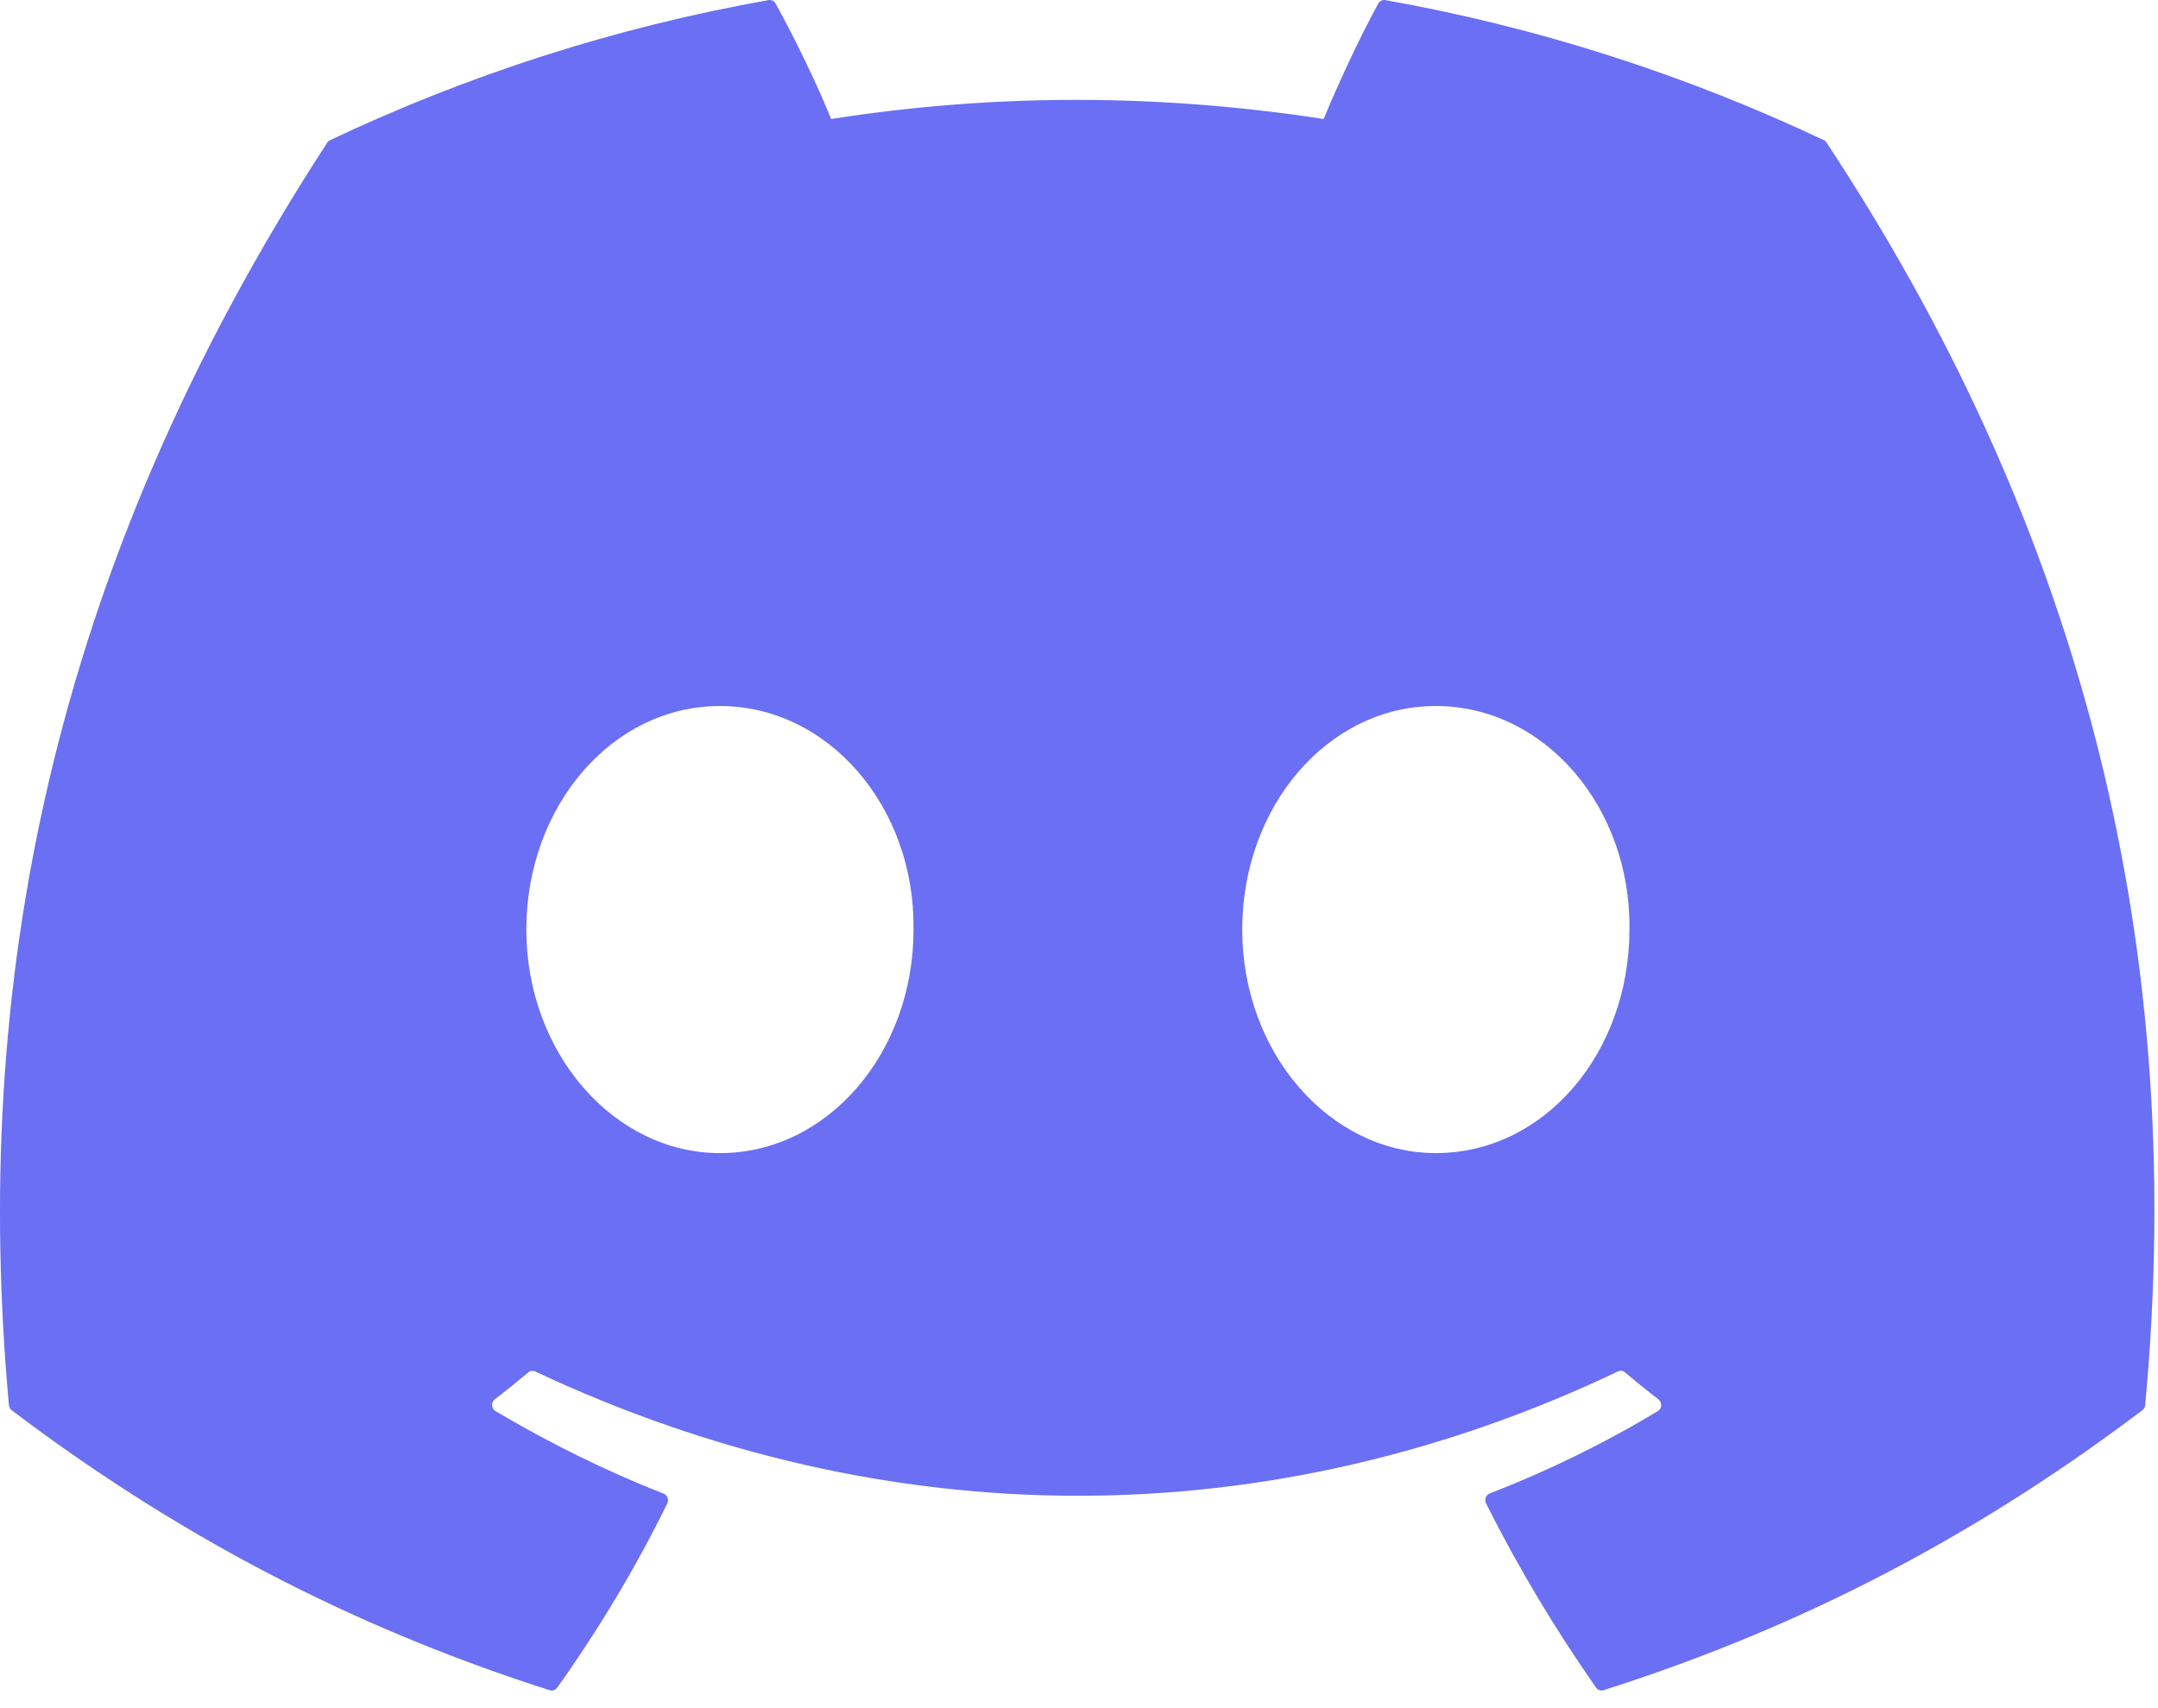 <svg width="120" height="95" viewBox="0 0 120 95" fill="none" xmlns="http://www.w3.org/2000/svg">
<path d="M101.418 7.794C93.783 4.186 85.593 1.528 77.033 0.006C76.877 -0.022 76.722 0.051 76.641 0.197C75.587 2.125 74.422 4.64 73.604 6.619C64.396 5.201 55.234 5.201 46.216 6.619C45.4 4.598 44.191 2.125 43.131 0.197C43.05 0.054 42.895 -0.019 42.739 0.006C34.182 1.523 25.994 4.18 18.354 7.794C18.289 7.822 18.232 7.872 18.194 7.937C2.663 31.827 -1.593 55.132 0.495 78.145C0.504 78.257 0.566 78.367 0.651 78.434C10.896 86.182 20.824 90.886 30.566 94.004C30.721 94.051 30.887 93.996 30.985 93.861C33.289 90.62 35.344 87.205 37.106 83.612C37.209 83.401 37.111 83.152 36.899 83.068C33.64 81.795 30.539 80.244 27.554 78.481C27.318 78.338 27.298 77.991 27.516 77.825C28.145 77.341 28.771 76.835 29.373 76.328C29.482 76.236 29.632 76.216 29.76 76.275C49.367 85.493 70.594 85.493 89.968 76.275C90.096 76.21 90.246 76.23 90.36 76.322C90.96 76.833 91.589 77.341 92.22 77.825C92.438 77.991 92.425 78.338 92.187 78.481C89.203 80.278 86.099 81.795 82.838 83.062C82.625 83.146 82.53 83.398 82.634 83.612C84.433 87.2 86.486 90.614 88.749 93.855C88.844 93.992 89.013 94.051 89.168 94.001C98.957 90.883 108.884 86.179 119.13 78.431C119.219 78.363 119.276 78.26 119.285 78.148C121.781 51.541 115.1 28.43 101.573 7.939C101.54 7.872 101.483 7.822 101.418 7.794ZM40.033 64.131C34.13 64.131 29.267 58.552 29.267 51.698C29.267 44.843 34.037 39.265 40.033 39.265C46.077 39.265 50.894 44.894 50.799 51.698C50.801 58.549 46.031 64.131 40.033 64.131ZM79.843 64.131C73.94 64.131 69.076 58.552 69.076 51.698C69.076 44.843 73.847 39.265 79.843 39.265C85.887 39.265 90.704 44.894 90.608 51.698C90.608 58.549 85.887 64.131 79.843 64.131Z" fill="#6A6FF3"/>
</svg>
